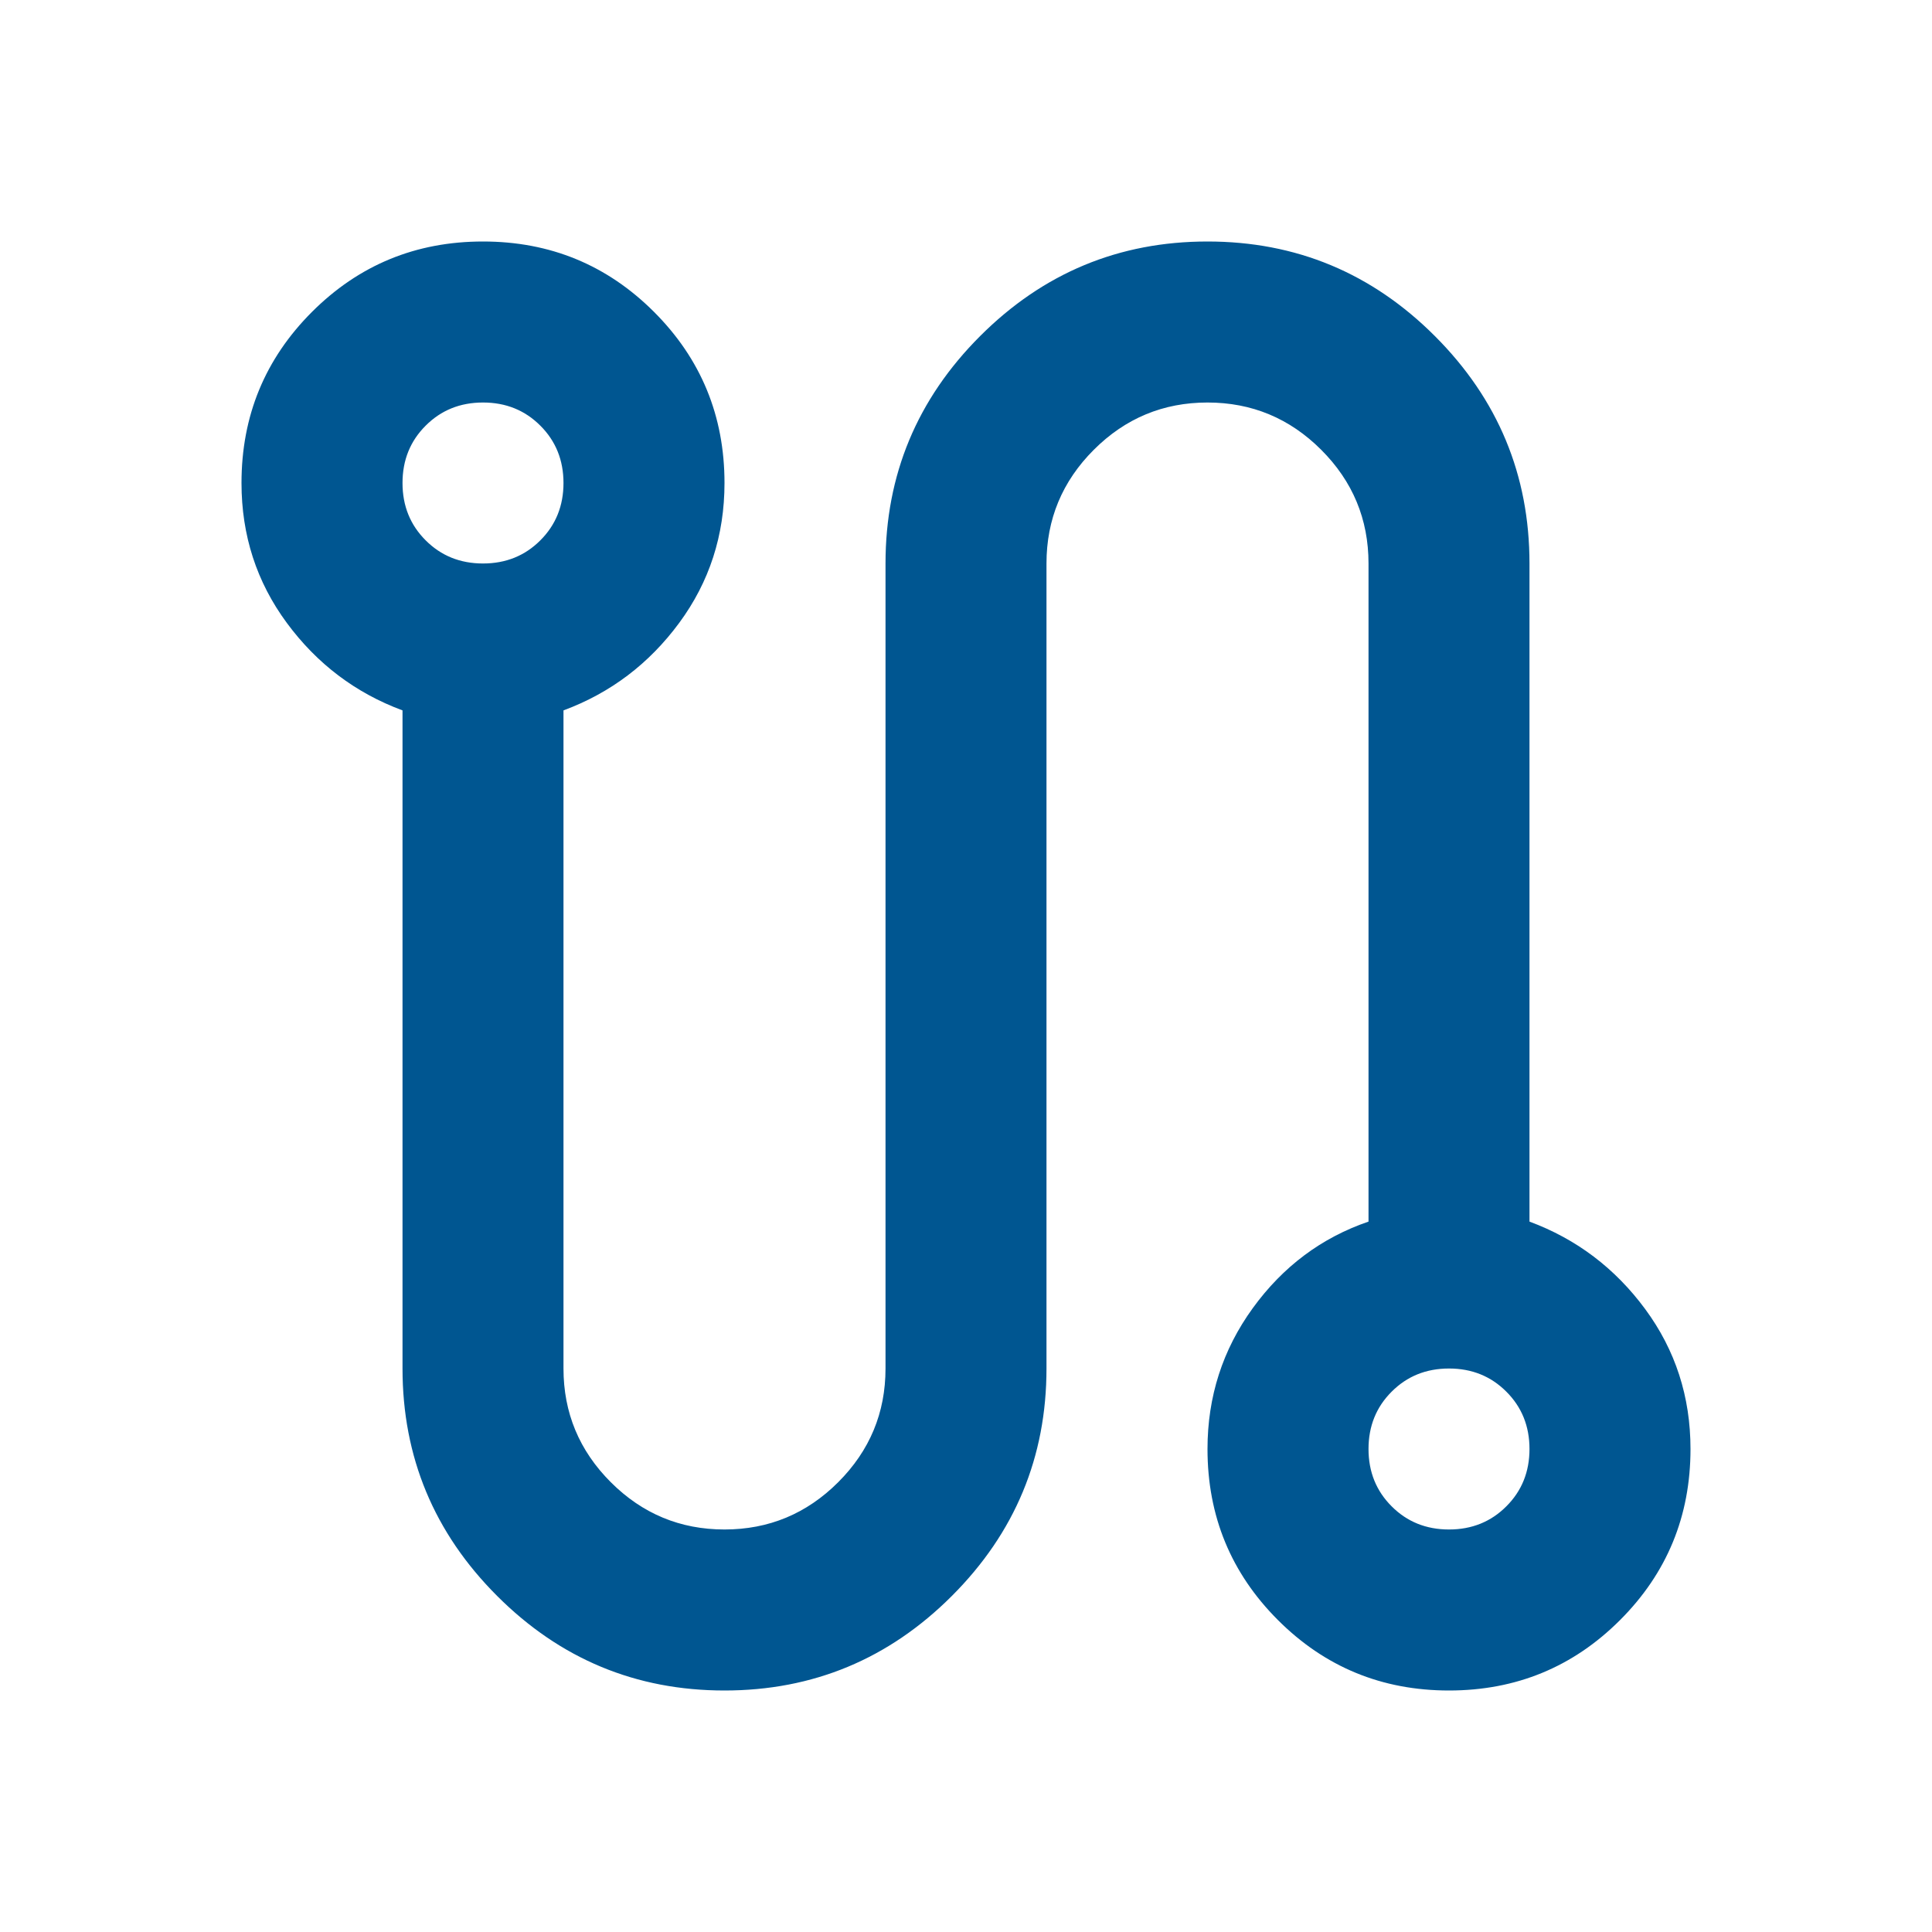 <svg width="50" height="50" viewBox="0 0 50 50" fill="none" xmlns="http://www.w3.org/2000/svg">
<mask id="mask0_1_163" style="mask-type:alpha" maskUnits="userSpaceOnUse" x="0" y="0" width="50" height="50">
<rect width="50" height="50" fill="#D9D9D9"/>
</mask>
<g mask="url(#mask0_1_163)">
<path d="M18.75 43.75C16.458 43.75 14.496 42.934 12.865 41.302C11.233 39.67 10.417 37.708 10.417 35.417V18.385C9.201 17.934 8.203 17.179 7.422 16.12C6.641 15.061 6.25 13.854 6.25 12.5C6.25 10.764 6.858 9.288 8.073 8.073C9.288 6.858 10.764 6.25 12.5 6.25C14.236 6.25 15.712 6.858 16.927 8.073C18.142 9.288 18.75 10.764 18.75 12.5C18.75 13.854 18.359 15.061 17.578 16.12C16.797 17.179 15.799 17.934 14.583 18.385V35.417C14.583 36.562 14.991 37.543 15.807 38.359C16.623 39.175 17.604 39.583 18.75 39.583C19.896 39.583 20.877 39.175 21.693 38.359C22.509 37.543 22.917 36.562 22.917 35.417V14.583C22.917 12.292 23.733 10.33 25.365 8.698C26.997 7.066 28.958 6.25 31.25 6.25C33.542 6.25 35.504 7.066 37.135 8.698C38.767 10.33 39.583 12.292 39.583 14.583V31.615C40.799 32.066 41.797 32.821 42.578 33.88C43.359 34.939 43.75 36.146 43.75 37.5C43.75 39.236 43.142 40.712 41.927 41.927C40.712 43.142 39.236 43.75 37.5 43.75C35.764 43.75 34.288 43.142 33.073 41.927C31.858 40.712 31.25 39.236 31.25 37.5C31.25 36.146 31.641 34.931 32.422 33.854C33.203 32.778 34.201 32.031 35.417 31.615V14.583C35.417 13.438 35.009 12.457 34.193 11.641C33.377 10.825 32.396 10.417 31.25 10.417C30.104 10.417 29.123 10.825 28.307 11.641C27.491 12.457 27.083 13.438 27.083 14.583V35.417C27.083 37.708 26.267 39.67 24.635 41.302C23.003 42.934 21.042 43.75 18.75 43.75ZM12.5 14.583C13.09 14.583 13.585 14.384 13.984 13.984C14.384 13.585 14.583 13.09 14.583 12.5C14.583 11.91 14.384 11.415 13.984 11.016C13.585 10.616 13.09 10.417 12.5 10.417C11.91 10.417 11.415 10.616 11.016 11.016C10.616 11.415 10.417 11.91 10.417 12.5C10.417 13.09 10.616 13.585 11.016 13.984C11.415 14.384 11.91 14.583 12.5 14.583ZM37.5 39.583C38.09 39.583 38.585 39.384 38.984 38.984C39.384 38.585 39.583 38.09 39.583 37.5C39.583 36.91 39.384 36.415 38.984 36.016C38.585 35.616 38.09 35.417 37.5 35.417C36.91 35.417 36.415 35.616 36.016 36.016C35.616 36.415 35.417 36.91 35.417 37.5C35.417 38.09 35.616 38.585 36.016 38.984C36.415 39.384 36.91 39.583 37.5 39.583Z" fill="#005691"/>
</g>
</svg>
